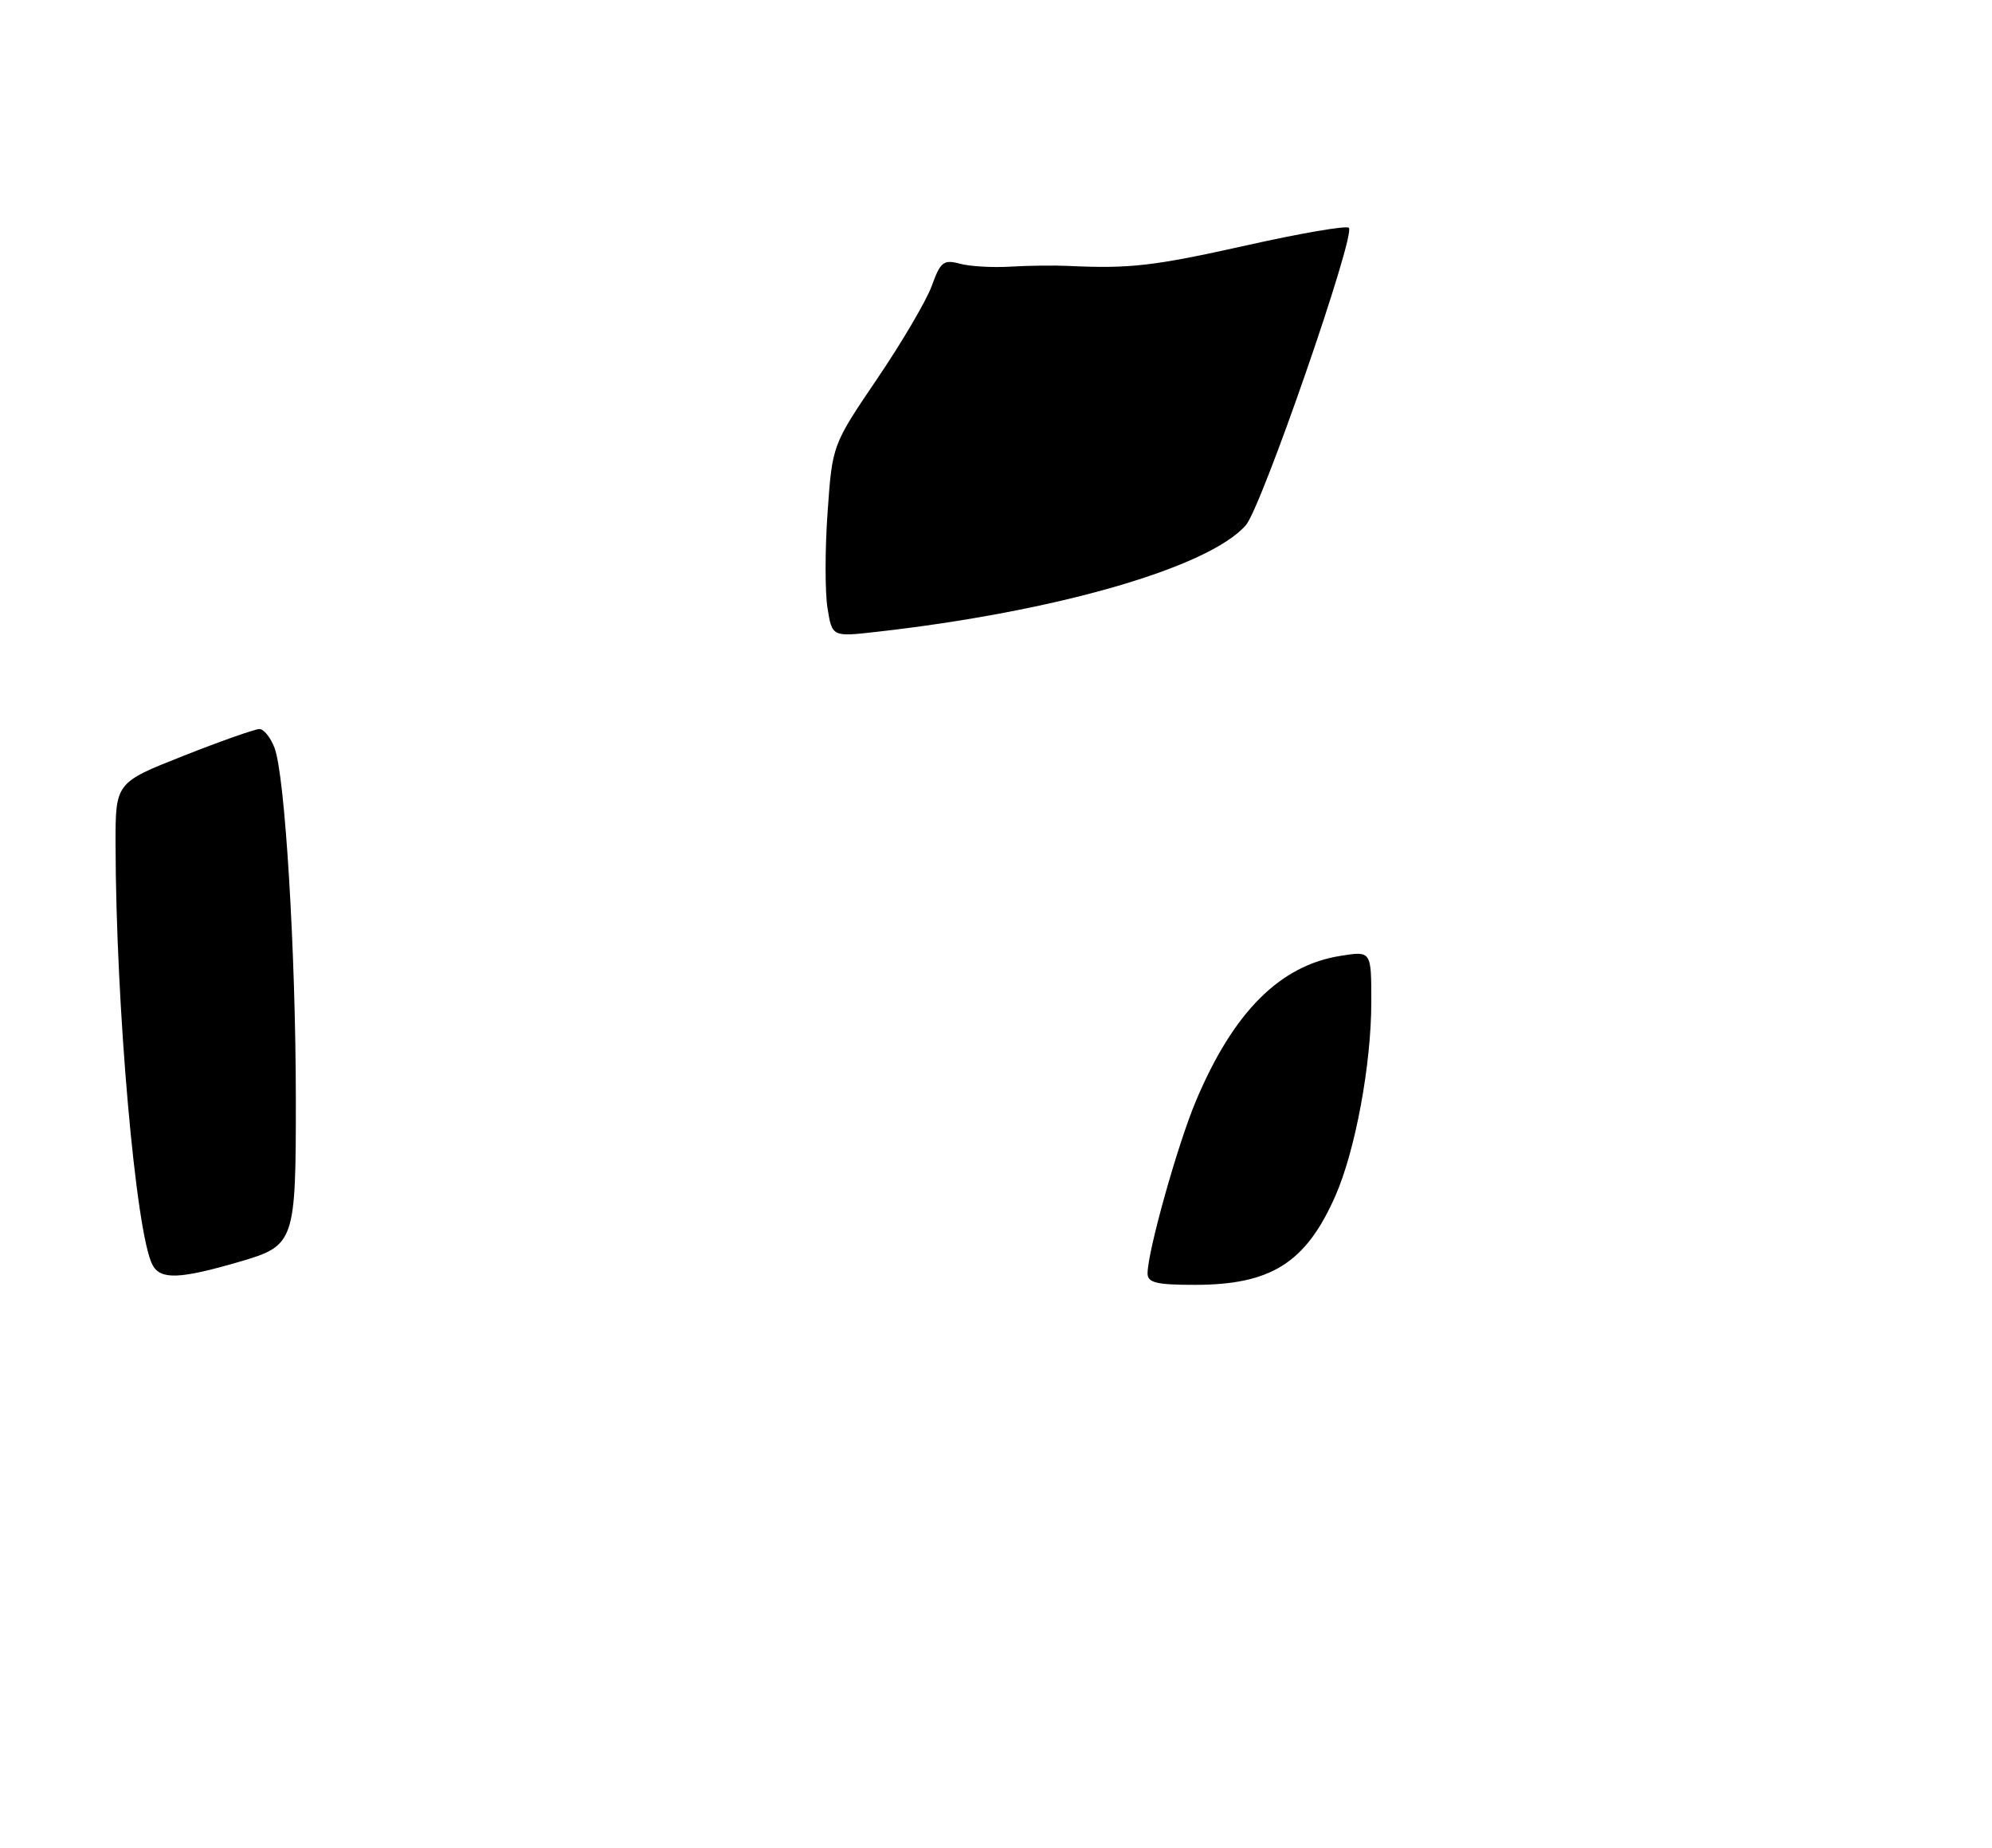 <?xml version="1.0" encoding="UTF-8" standalone="no"?>
<!DOCTYPE svg PUBLIC "-//W3C//DTD SVG 1.1//EN" "http://www.w3.org/Graphics/SVG/1.1/DTD/svg11.dtd" >
<svg xmlns="http://www.w3.org/2000/svg" xmlns:xlink="http://www.w3.org/1999/xlink" version="1.1" viewBox="0 0 276 256">
 <g >
 <path fill="currentColor"
d=" M 159.00 176.42 C 159.00 173.40 163.16 158.57 165.68 152.57 C 170.88 140.21 177.32 133.75 185.75 132.42 C 190.00 131.74 190.00 131.74 190.00 138.78 C 190.00 147.49 187.78 159.44 185.00 165.73 C 180.92 174.96 176.09 178.00 165.53 178.00 C 160.24 178.00 159.00 177.70 159.00 176.42 Z  M 21.13 175.24 C 18.82 170.92 16.05 139.43 16.01 116.96 C 16.00 108.43 16.00 108.43 25.42 104.71 C 30.59 102.67 35.33 101.00 35.94 101.00 C 36.55 101.00 37.50 102.18 38.04 103.62 C 39.49 107.43 40.97 131.79 40.99 152.21 C 41.00 172.11 40.85 172.56 33.22 174.79 C 24.88 177.22 22.24 177.32 21.13 175.24 Z  M 114.65 84.21 C 114.30 82.00 114.30 76.02 114.67 70.92 C 115.32 61.65 115.32 61.65 121.54 52.47 C 124.96 47.43 128.37 41.63 129.11 39.58 C 130.30 36.28 130.74 35.93 132.98 36.53 C 134.36 36.91 137.53 37.09 140.00 36.94 C 142.47 36.79 146.07 36.75 148.00 36.84 C 156.58 37.24 159.86 36.86 172.67 34.00 C 180.16 32.32 186.56 31.22 186.89 31.56 C 187.87 32.54 174.79 70.29 172.61 72.77 C 167.45 78.64 146.27 84.75 121.40 87.54 C 115.29 88.23 115.29 88.23 114.65 84.21 Z "/>
</g>
</svg>